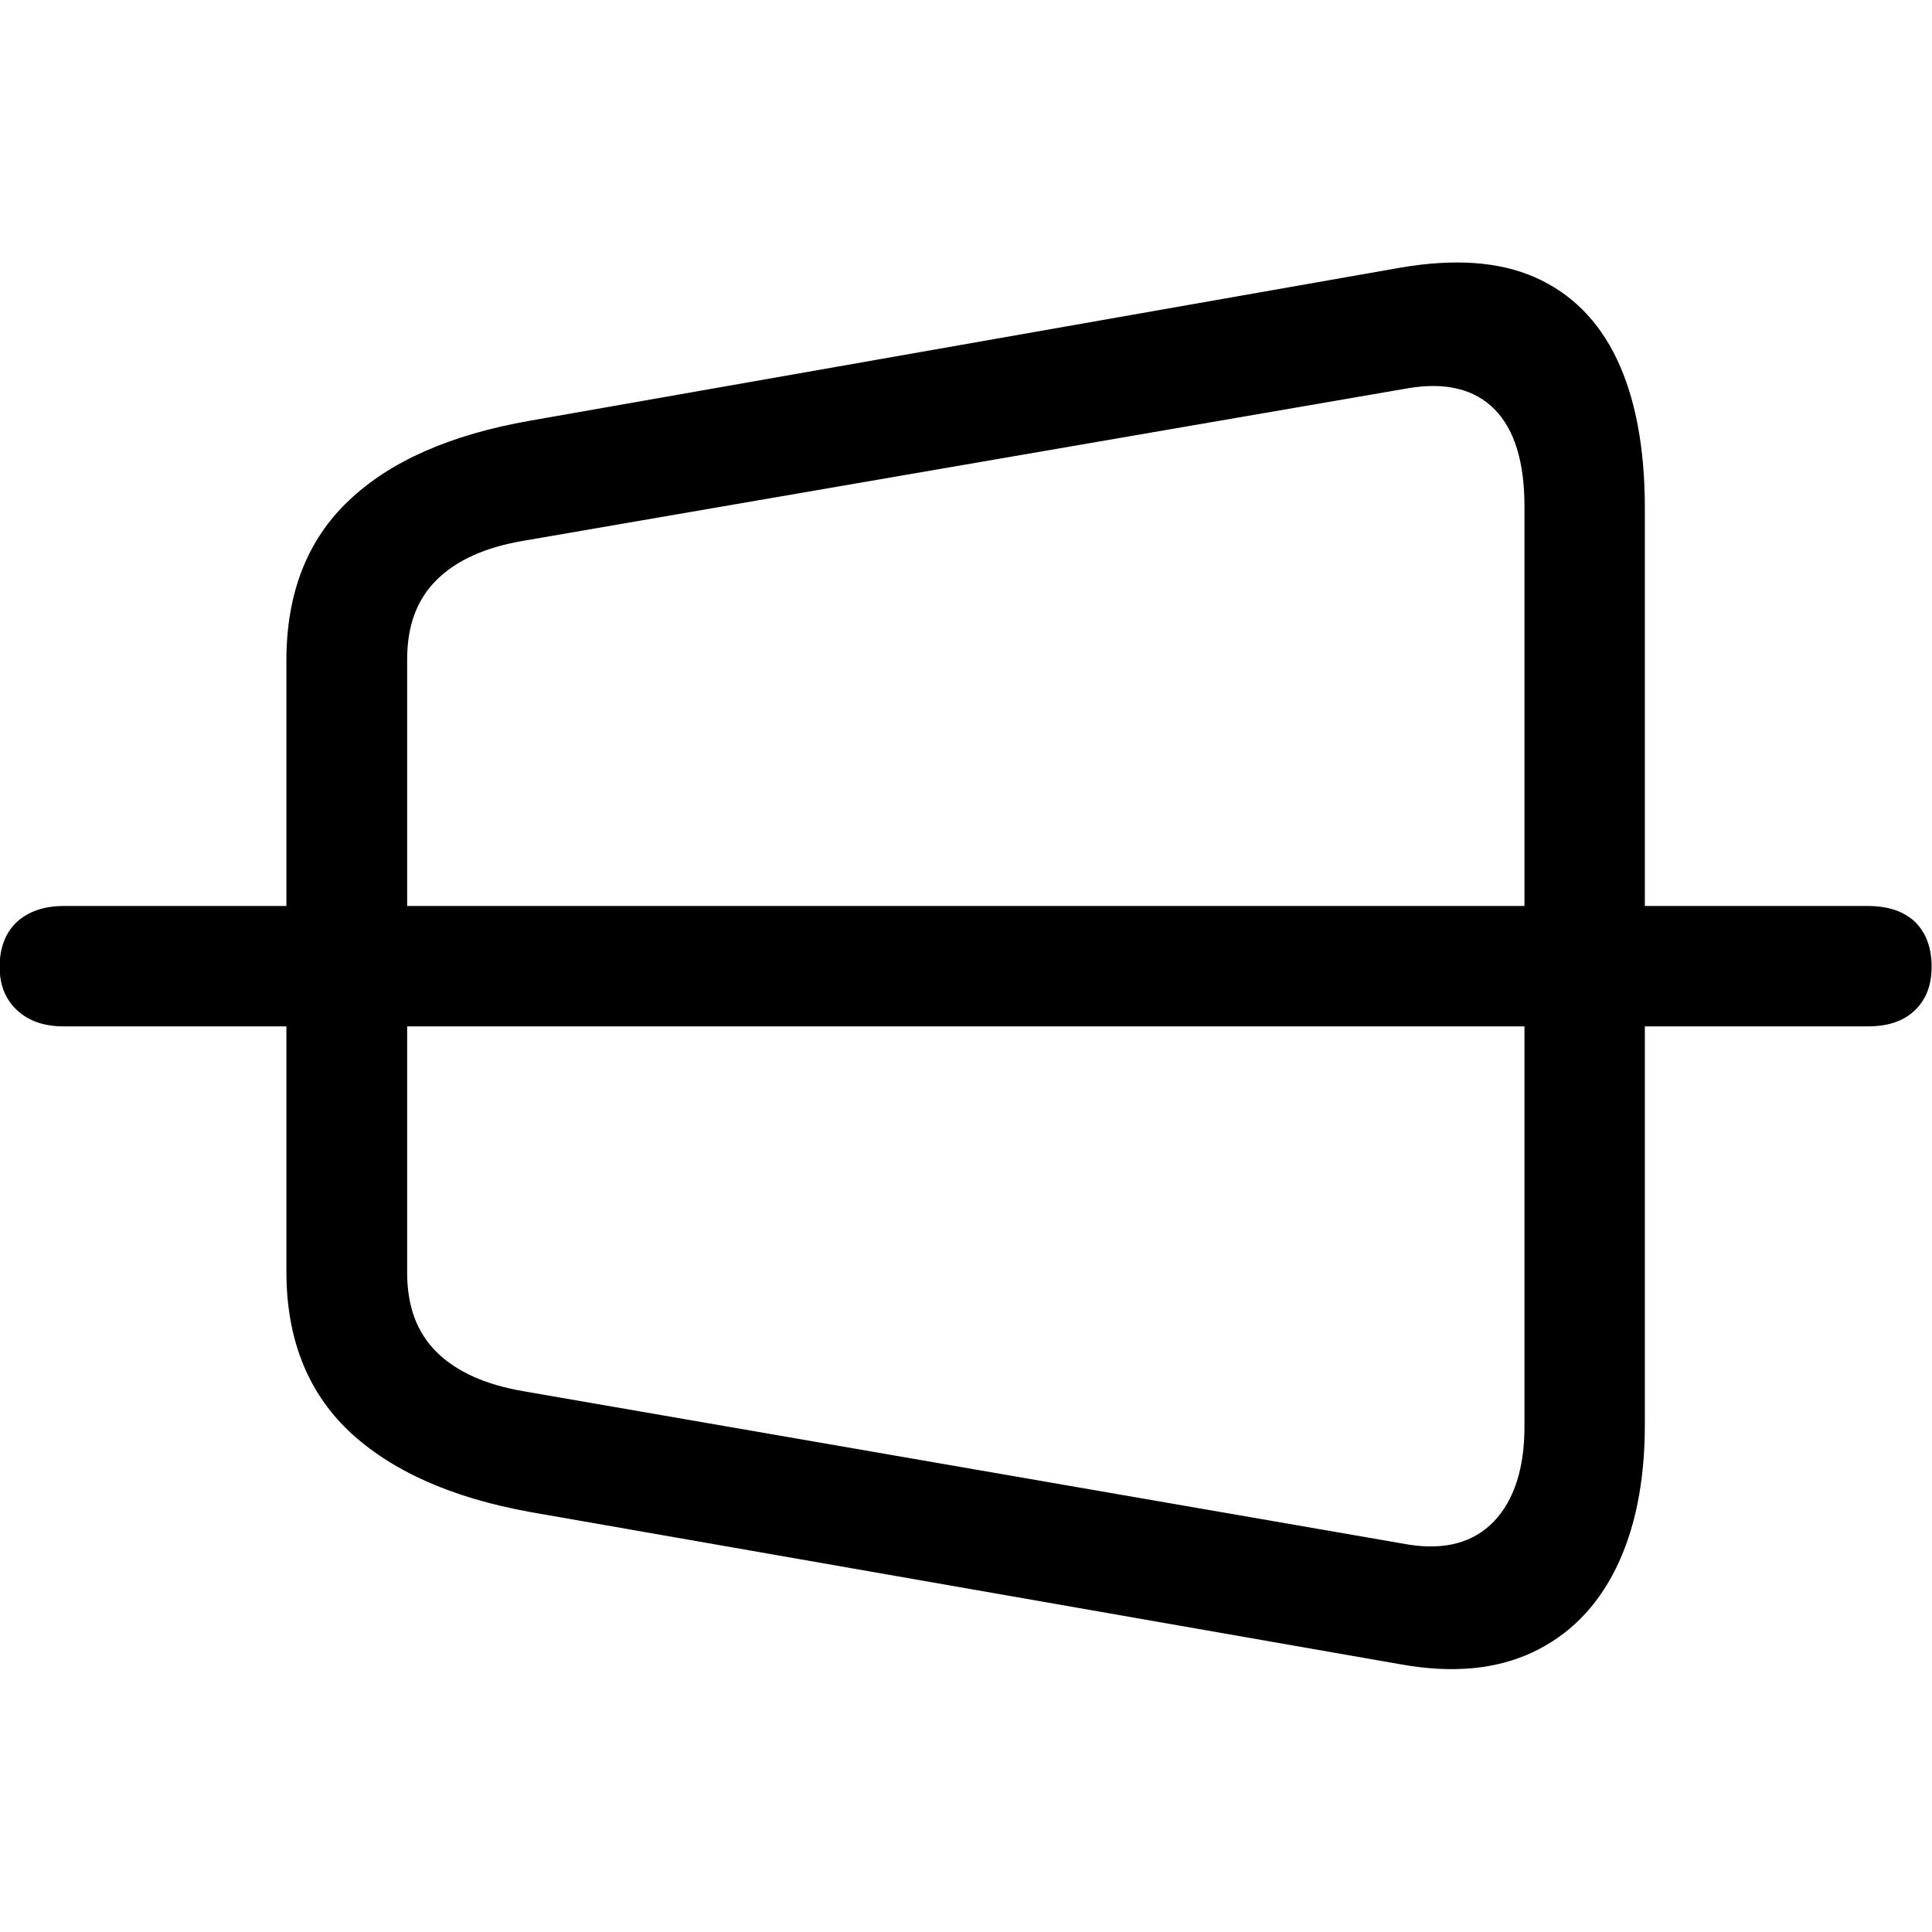 <?xml version="1.0" ?><!-- Generator: Adobe Illustrator 25.0.0, SVG Export Plug-In . SVG Version: 6.00 Build 0)  --><svg xmlns="http://www.w3.org/2000/svg" xmlns:xlink="http://www.w3.org/1999/xlink" version="1.1" id="Layer_1" x="0px" y="0px" viewBox="0 0 512 512" style="enable-background:new 0 0 512 512;" xml:space="preserve">
<path d="M140.5,400.7l230.9,40.4c13.5,2.4,25.1,1.3,34.7-3.2c9.6-4.5,17-11.9,22.1-22.2c5.1-10.3,7.7-23,7.7-38.1v-243  c0-15.9-2.5-29.1-7.4-39.4c-4.9-10.3-12.2-17.5-21.7-21.7c-9.5-4.2-21.3-5-35.5-2.6l-230.9,40.6c-21,3.7-37,10.7-48,21.2  c-11,10.4-16.5,24.6-16.5,42.3V337c0,17.6,5.5,31.7,16.5,42.2C103.5,389.7,119.5,396.9,140.5,400.7z M138.8,368.7  c-10-1.7-17.7-5.1-23-10.3c-5.3-5.2-7.9-12.2-7.9-21.1V174.7c0-8.9,2.6-15.9,7.9-21.1c5.3-5.2,12.9-8.6,23-10.3l234.3-40.4  c10-1.7,17.7,0.2,23,5.6c5.3,5.4,7.9,14,7.9,25.7v243.8c0,11.1-2.7,19.5-8.1,25.2c-5.4,5.6-13,7.7-22.8,6.1L138.8,368.7z M16.9,272  h478.1c5.4,0,9.5-1.4,12.5-4.3c3-2.9,4.4-6.7,4.4-11.5c0-5.1-1.5-9-4.4-11.9c-3-2.8-7.1-4.2-12.5-4.2H16.9c-5.2,0-9.3,1.4-12.4,4.2  c-3,2.8-4.6,6.8-4.6,11.9c0,4.8,1.5,8.6,4.6,11.5C7.6,270.6,11.7,272,16.9,272z"/>
</svg>